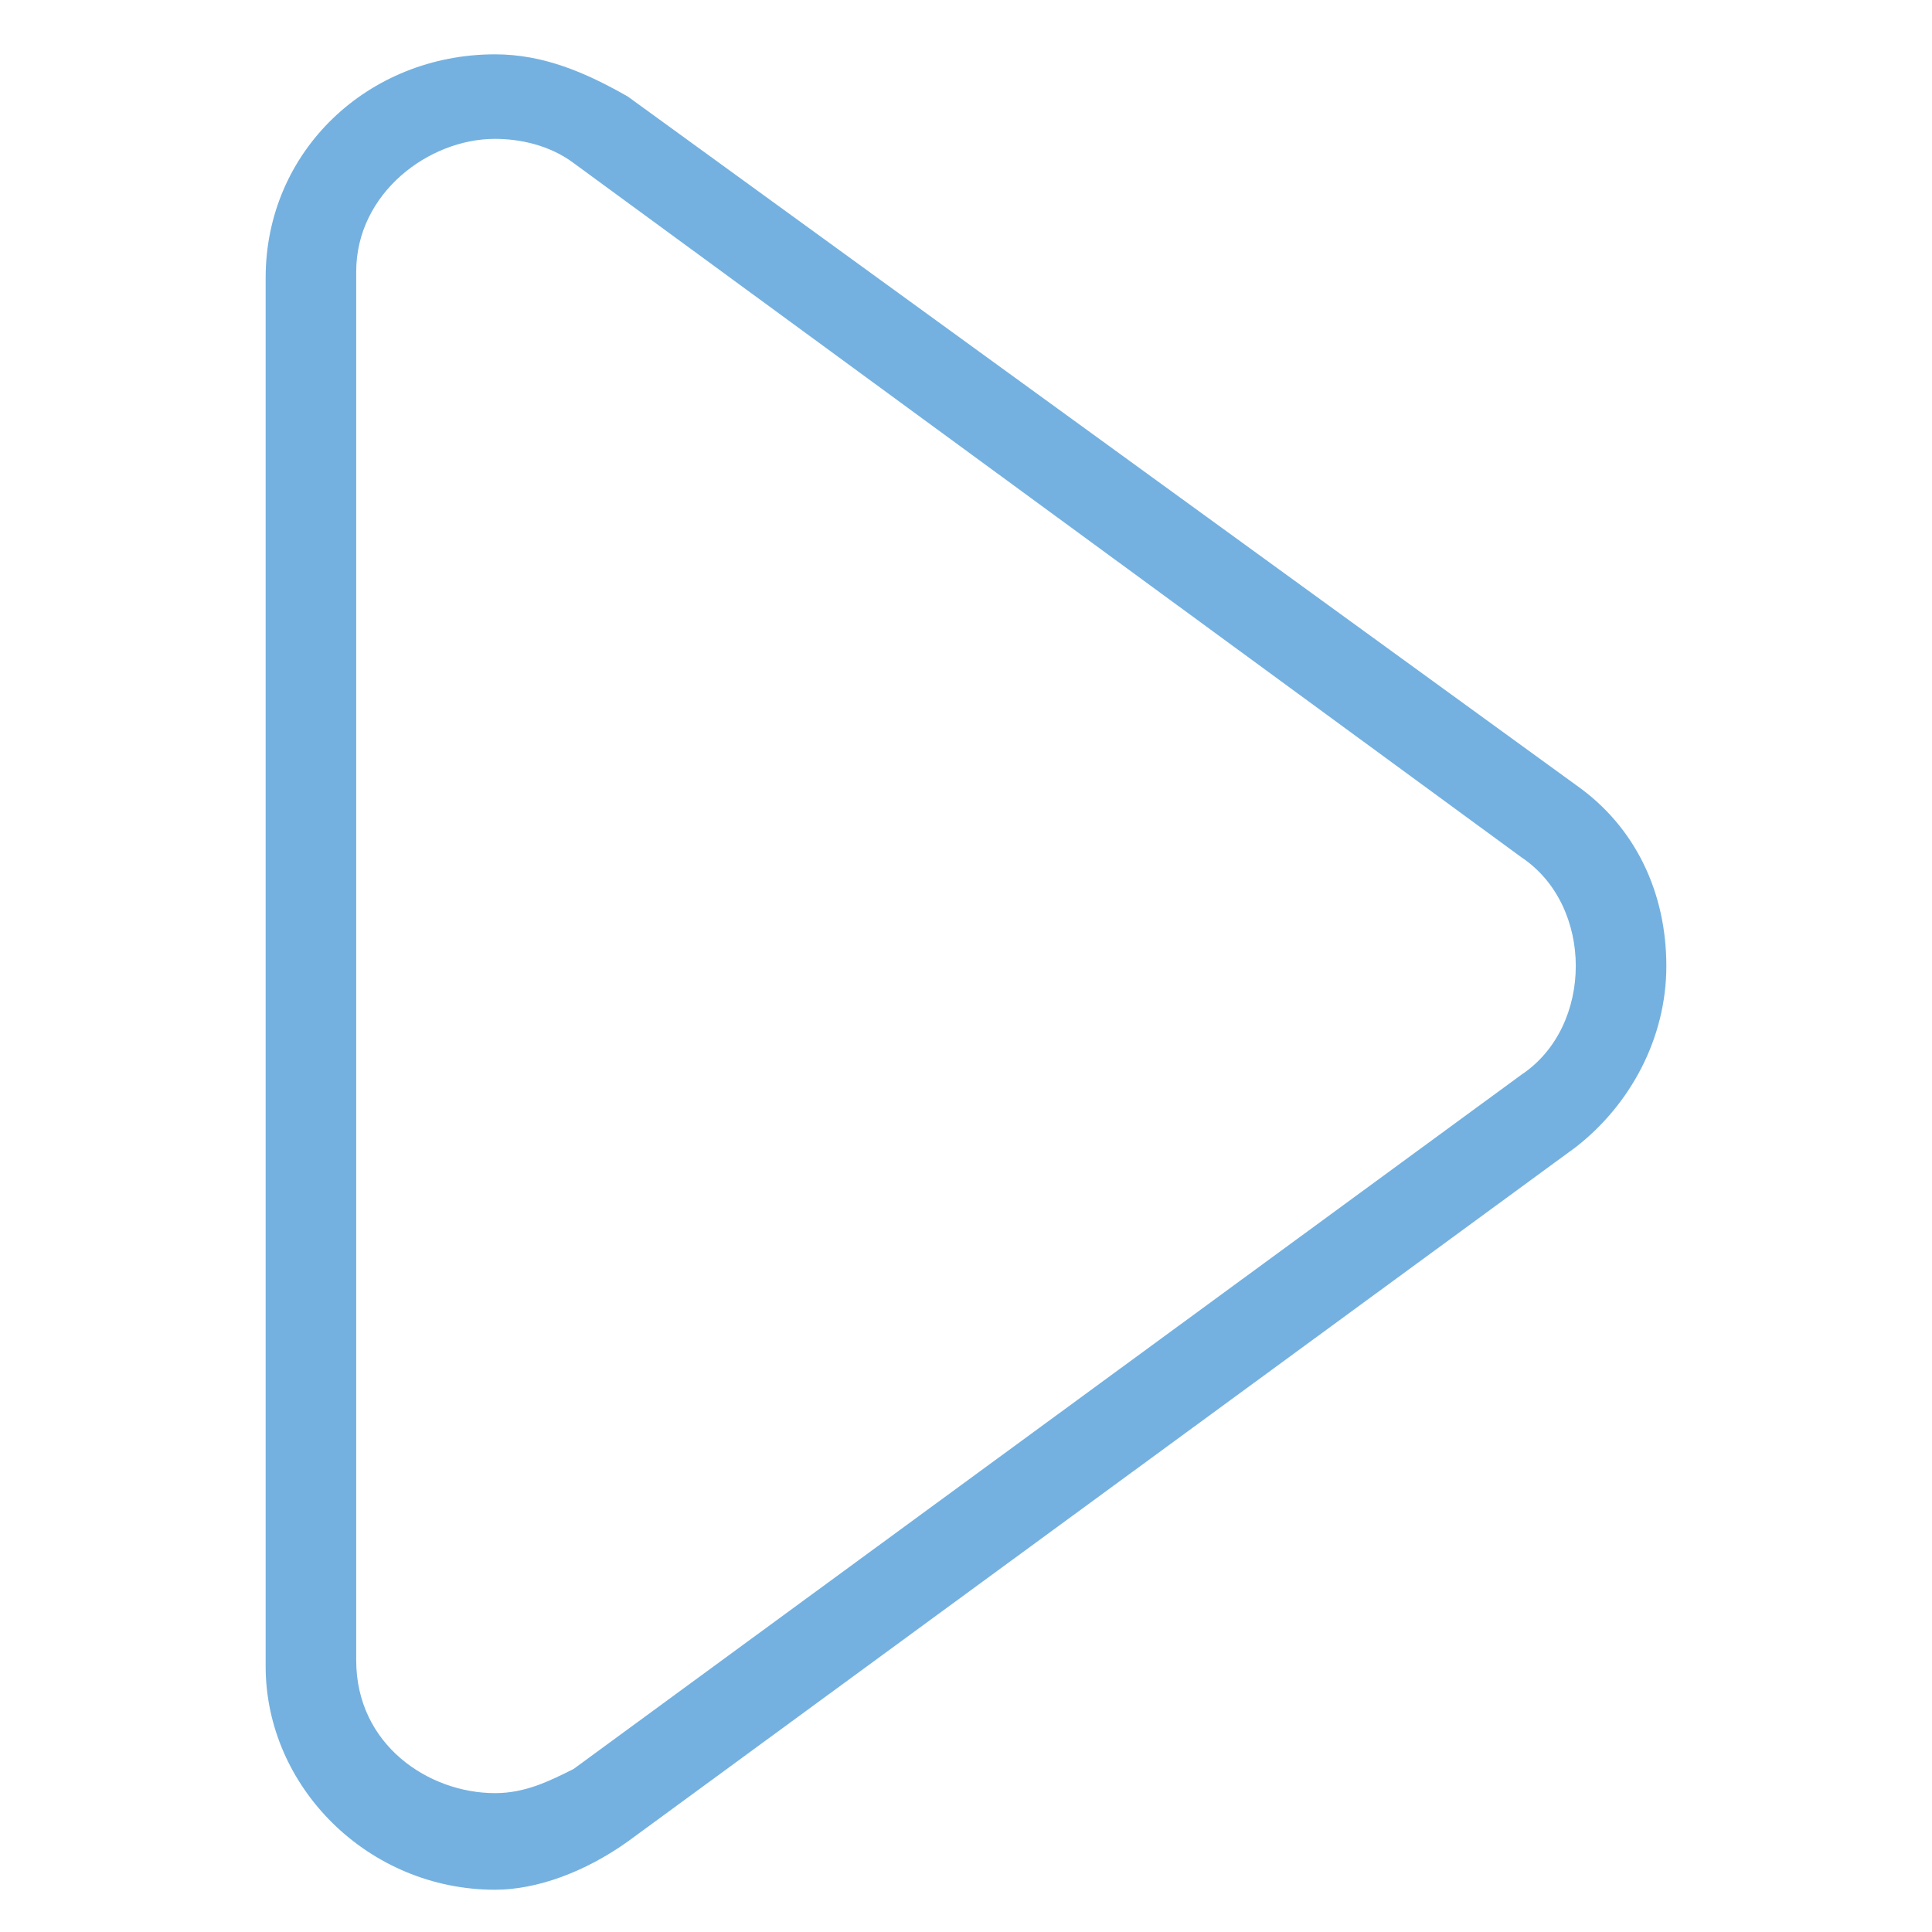 <?xml version="1.0" encoding="utf-8"?>
<!-- Generator: Adobe Illustrator 18.0.0, SVG Export Plug-In . SVG Version: 6.00 Build 0)  -->
<!DOCTYPE svg PUBLIC "-//W3C//DTD SVG 1.1//EN" "http://www.w3.org/Graphics/SVG/1.1/DTD/svg11.dtd">
<svg version="1.1" id="Layer_1" xmlns="http://www.w3.org/2000/svg" xmlns:xlink="http://www.w3.org/1999/xlink" x="0px" y="0px"
	 viewBox="0 0 32 32" enable-background="new 0 0 32 32" xml:space="preserve">
<g>
	<g>
		<path fill="#74B1E0" d="M8.2,31.3C8.2,31.3,8.2,31.3,8.2,31.3c-2.1,0-3.8-1.7-3.8-3.7v-23c0-2.1,1.7-3.7,3.8-3.7
			c0.8,0,1.5,0.3,2.2,0.7L26.1,13c1,0.7,1.5,1.8,1.5,3c0,1.2-0.6,2.3-1.5,3L10.4,30.5C9.7,31,8.9,31.3,8.2,31.3z M8.2,2.3
			c-1.1,0-2.3,0.9-2.3,2.2v23c0,1.4,1.2,2.2,2.3,2.2l0,0c0.5,0,0.9-0.2,1.3-0.4l15.7-11.5c0.6-0.4,0.9-1.1,0.9-1.8
			c0-0.7-0.3-1.4-0.9-1.8L9.5,2.7C9.1,2.4,8.6,2.3,8.2,2.3z"/>
	</g>
</g>
</svg>
